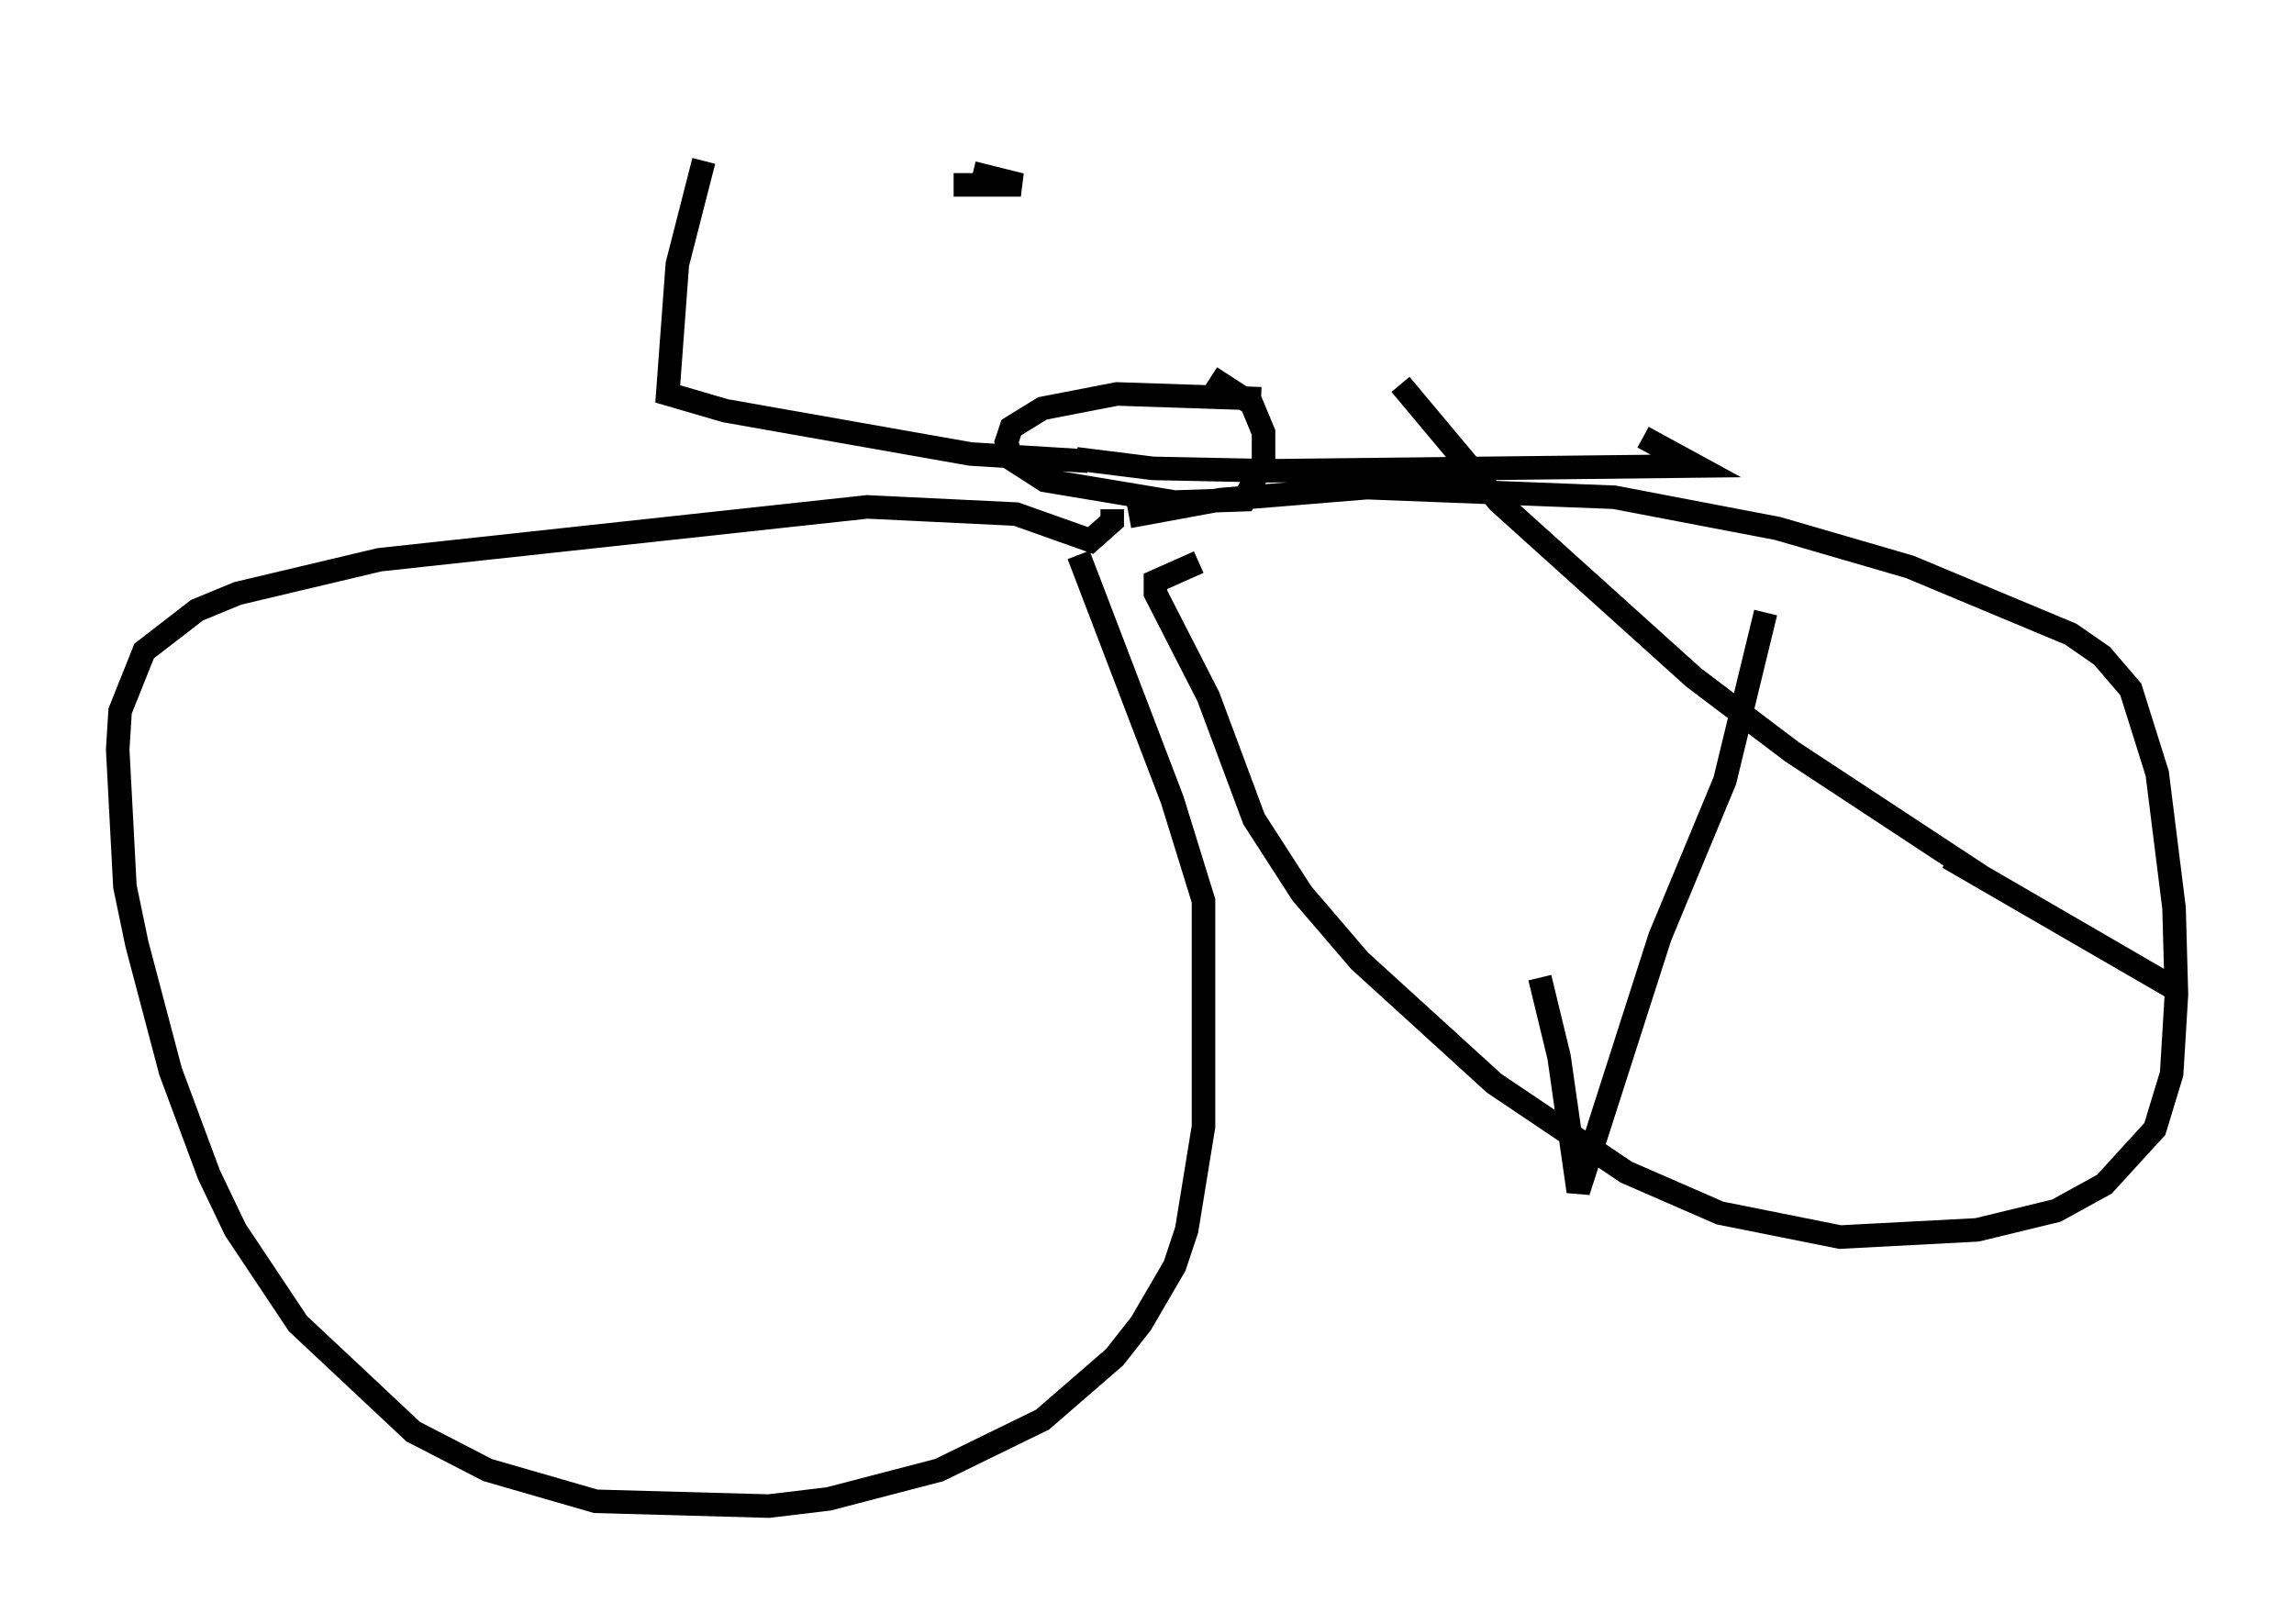 <?xml version="1.0" encoding="utf-8" ?>
<svg baseProfile="full" height="69.005" version="1.1" width="97.486" xmlns="http://www.w3.org/2000/svg" xmlns:ev="http://www.w3.org/2001/xml-events" xmlns:xlink="http://www.w3.org/1999/xlink"><defs /><rect fill="white" height="69.005" width="97.486" x="0" y="0" /><path d="M17.148, 5 m23.377, 2.858 l2.858, 0.0 -2.042, -0.51 m-11.433, -0.51 l-1.123, 4.39 -0.408, 5.513 l2.45, 0.715 10.413, 1.838 l5.002, 0.306 m-0.51, -0.102 l3.267, 0.408 5.002, 0.102 l18.069, -0.204 -2.246, -1.225 m-16.231, -1.633 l-6.125, -0.204 -3.165, 0.613 l-1.327, 0.817 -0.204, 0.613 l0.204, 0.715 1.429, 0.919 l5.513, 0.919 2.96, -0.102 l0.817, -1.633 0.0, -1.225 l-0.51, -1.225 -1.735, -1.123 m-4.185, 5.615 l0.0, 0.51 -0.919, 0.817 l-3.165, -1.123 -6.329, -0.306 l-20.723, 2.246 -6.023, 1.429 l-1.735, 0.715 -2.246, 1.735 l-1.021, 2.552 -0.102, 1.633 l0.306, 5.819 0.51, 2.45 l1.429, 5.41 1.633, 4.39 l1.123, 2.348 2.654, 3.981 l4.9, 4.594 3.165, 1.633 l4.594, 1.327 7.35, 0.204 l2.552, -0.306 4.696, -1.225 l4.39, -2.144 3.063, -2.654 l1.123, -1.429 1.429, -2.45 l0.51, -1.531 0.715, -4.39 l0.0, -9.596 -1.327, -4.288 l-3.981, -10.413 m2.144, -1.633 l3.879, -0.715 6.227, -0.51 l10.515, 0.408 6.942, 1.327 l5.615, 1.633 6.84, 2.858 l1.327, 0.919 1.225, 1.429 l1.123, 3.573 0.715, 5.717 l0.102, 3.675 -0.204, 3.369 l-0.715, 2.348 -2.144, 2.348 l-2.042, 1.123 -3.369, 0.817 l-5.819, 0.306 -5.104, -1.021 l-3.981, -1.735 -5.615, -3.777 l-5.717, -5.206 -2.45, -2.858 l-2.042, -3.165 -1.94, -5.206 l-2.246, -4.39 0.0, -0.51 l1.838, -0.817 m24.092, 2.144 l-1.735, 7.146 -2.756, 6.635 l-3.471, 10.821 -0.817, -5.717 l-0.817, -3.369 m-5.921, -25.215 l4.185, 5.002 8.269, 7.452 l4.185, 3.165 8.065, 5.308 l8.269, 4.798 -9.698, -5.615 " fill="none" stroke="black" stroke-width="1" /></svg>